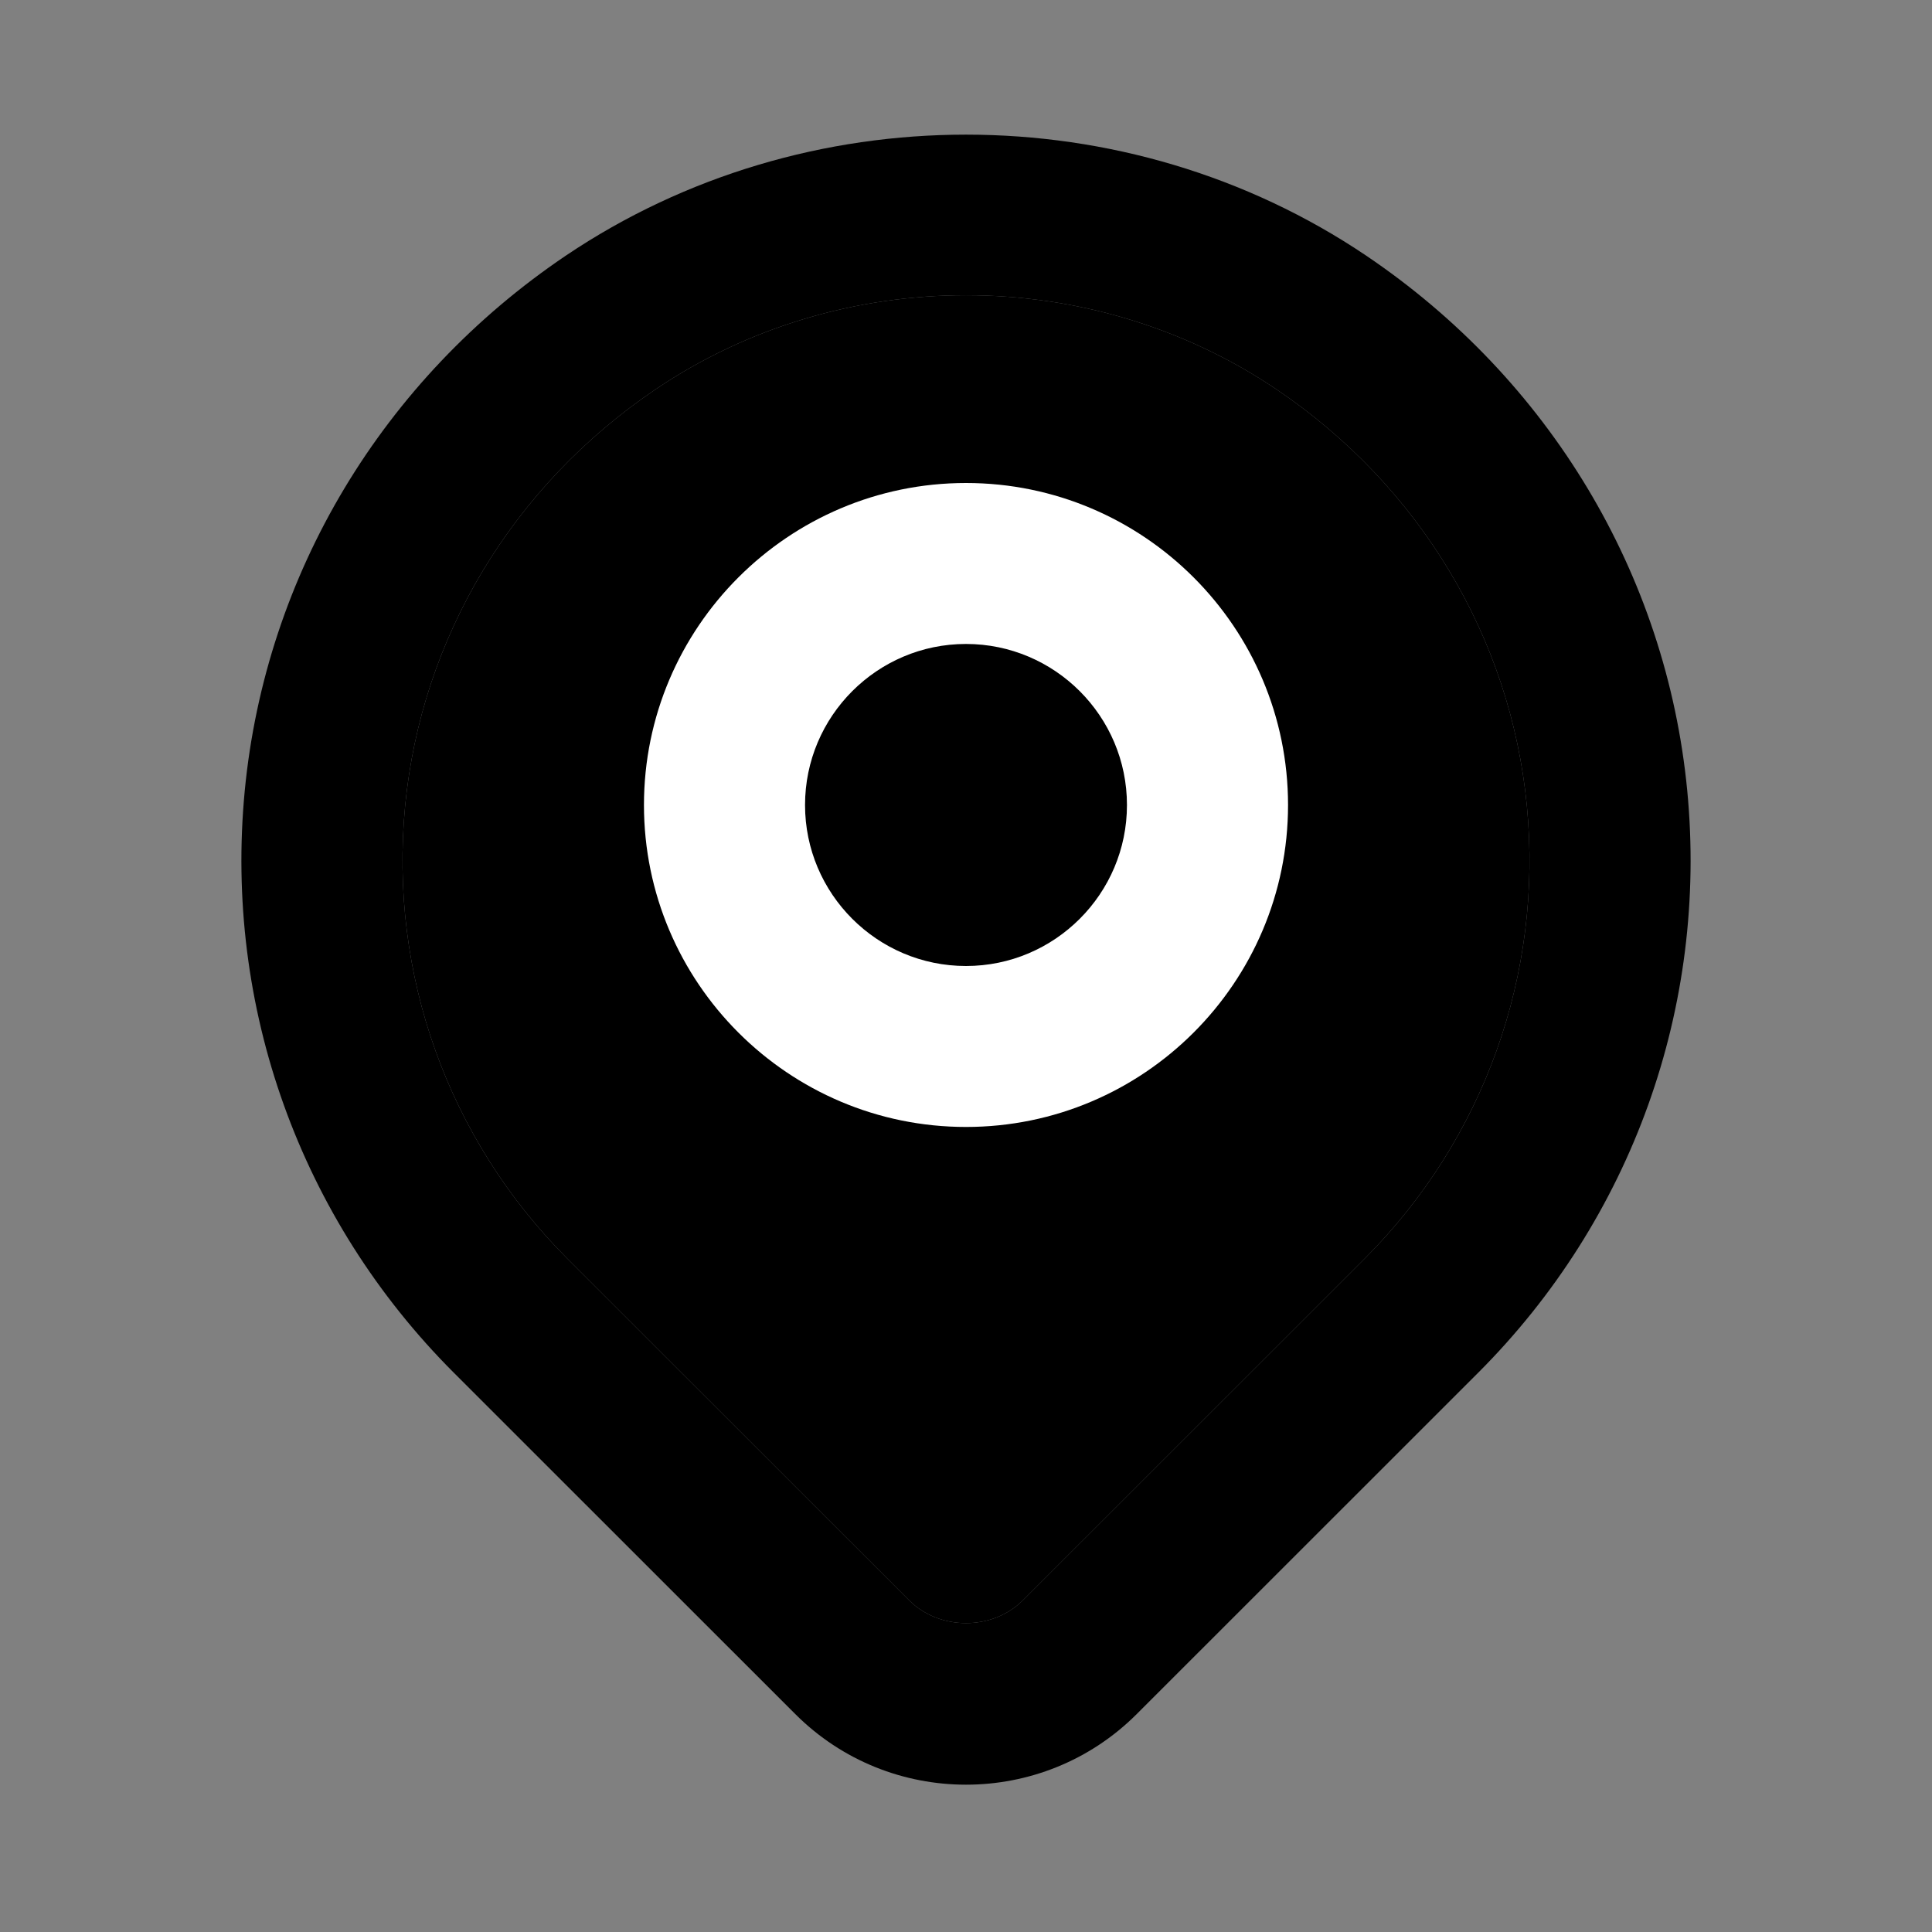 <svg width="16" height="16" viewBox="0 0 16 16" fill="none" xmlns="http://www.w3.org/2000/svg">
<rect x="0" y="0" width="16" height="16" fill="#808080" stroke="none"/>
<path d="M8 14.78C7.488 14.78 6.976 14.585 6.586 14.195L3.757 11.367C2.486 10.095 1.855 8.339 2.027 6.547C2.2 4.755 3.169 3.141 4.686 2.117C6.669 0.781 9.332 0.781 11.314 2.117C12.831 3.141 13.8 4.755 13.973 6.547C14.145 8.339 13.514 10.095 12.243 11.367L9.414 14.195C9.024 14.585 8.512 14.78 8 14.78ZM8 2.445C7.1 2.445 6.2 2.704 5.431 3.223C4.246 4.023 3.489 5.281 3.355 6.675C3.221 8.069 3.711 9.435 4.7 10.425L7.529 13.253C7.781 13.505 8.219 13.505 8.471 13.253L11.3 10.425C12.289 9.436 12.779 8.069 12.645 6.675C12.511 5.281 11.755 4.023 10.569 3.223C9.8 2.705 8.9 2.445 8 2.445Z" fill="currentColor"/>
<path d="M8 2.445C7.1 2.445 6.2 2.704 5.431 3.223C4.246 4.023 3.489 5.281 3.355 6.675C3.221 8.069 3.711 9.435 4.7 10.425L7.529 13.253C7.781 13.505 8.219 13.505 8.471 13.253L11.3 10.425C12.289 9.436 12.779 8.069 12.645 6.675C12.511 5.281 11.755 4.023 10.569 3.223C9.8 2.705 8.9 2.445 8 2.445Z" fill="currentColor"/>
<path d="M8 9.333C6.529 9.333 5.333 8.137 5.333 6.667C5.333 5.196 6.529 4 8 4C9.471 4 10.667 5.196 10.667 6.667C10.667 8.137 9.471 9.333 8 9.333ZM8 5.333C7.265 5.333 6.667 5.931 6.667 6.667C6.667 7.402 7.265 8 8 8C8.735 8 9.333 7.402 9.333 6.667C9.333 5.931 8.735 5.333 8 5.333Z" fill="white"/>
</svg>

